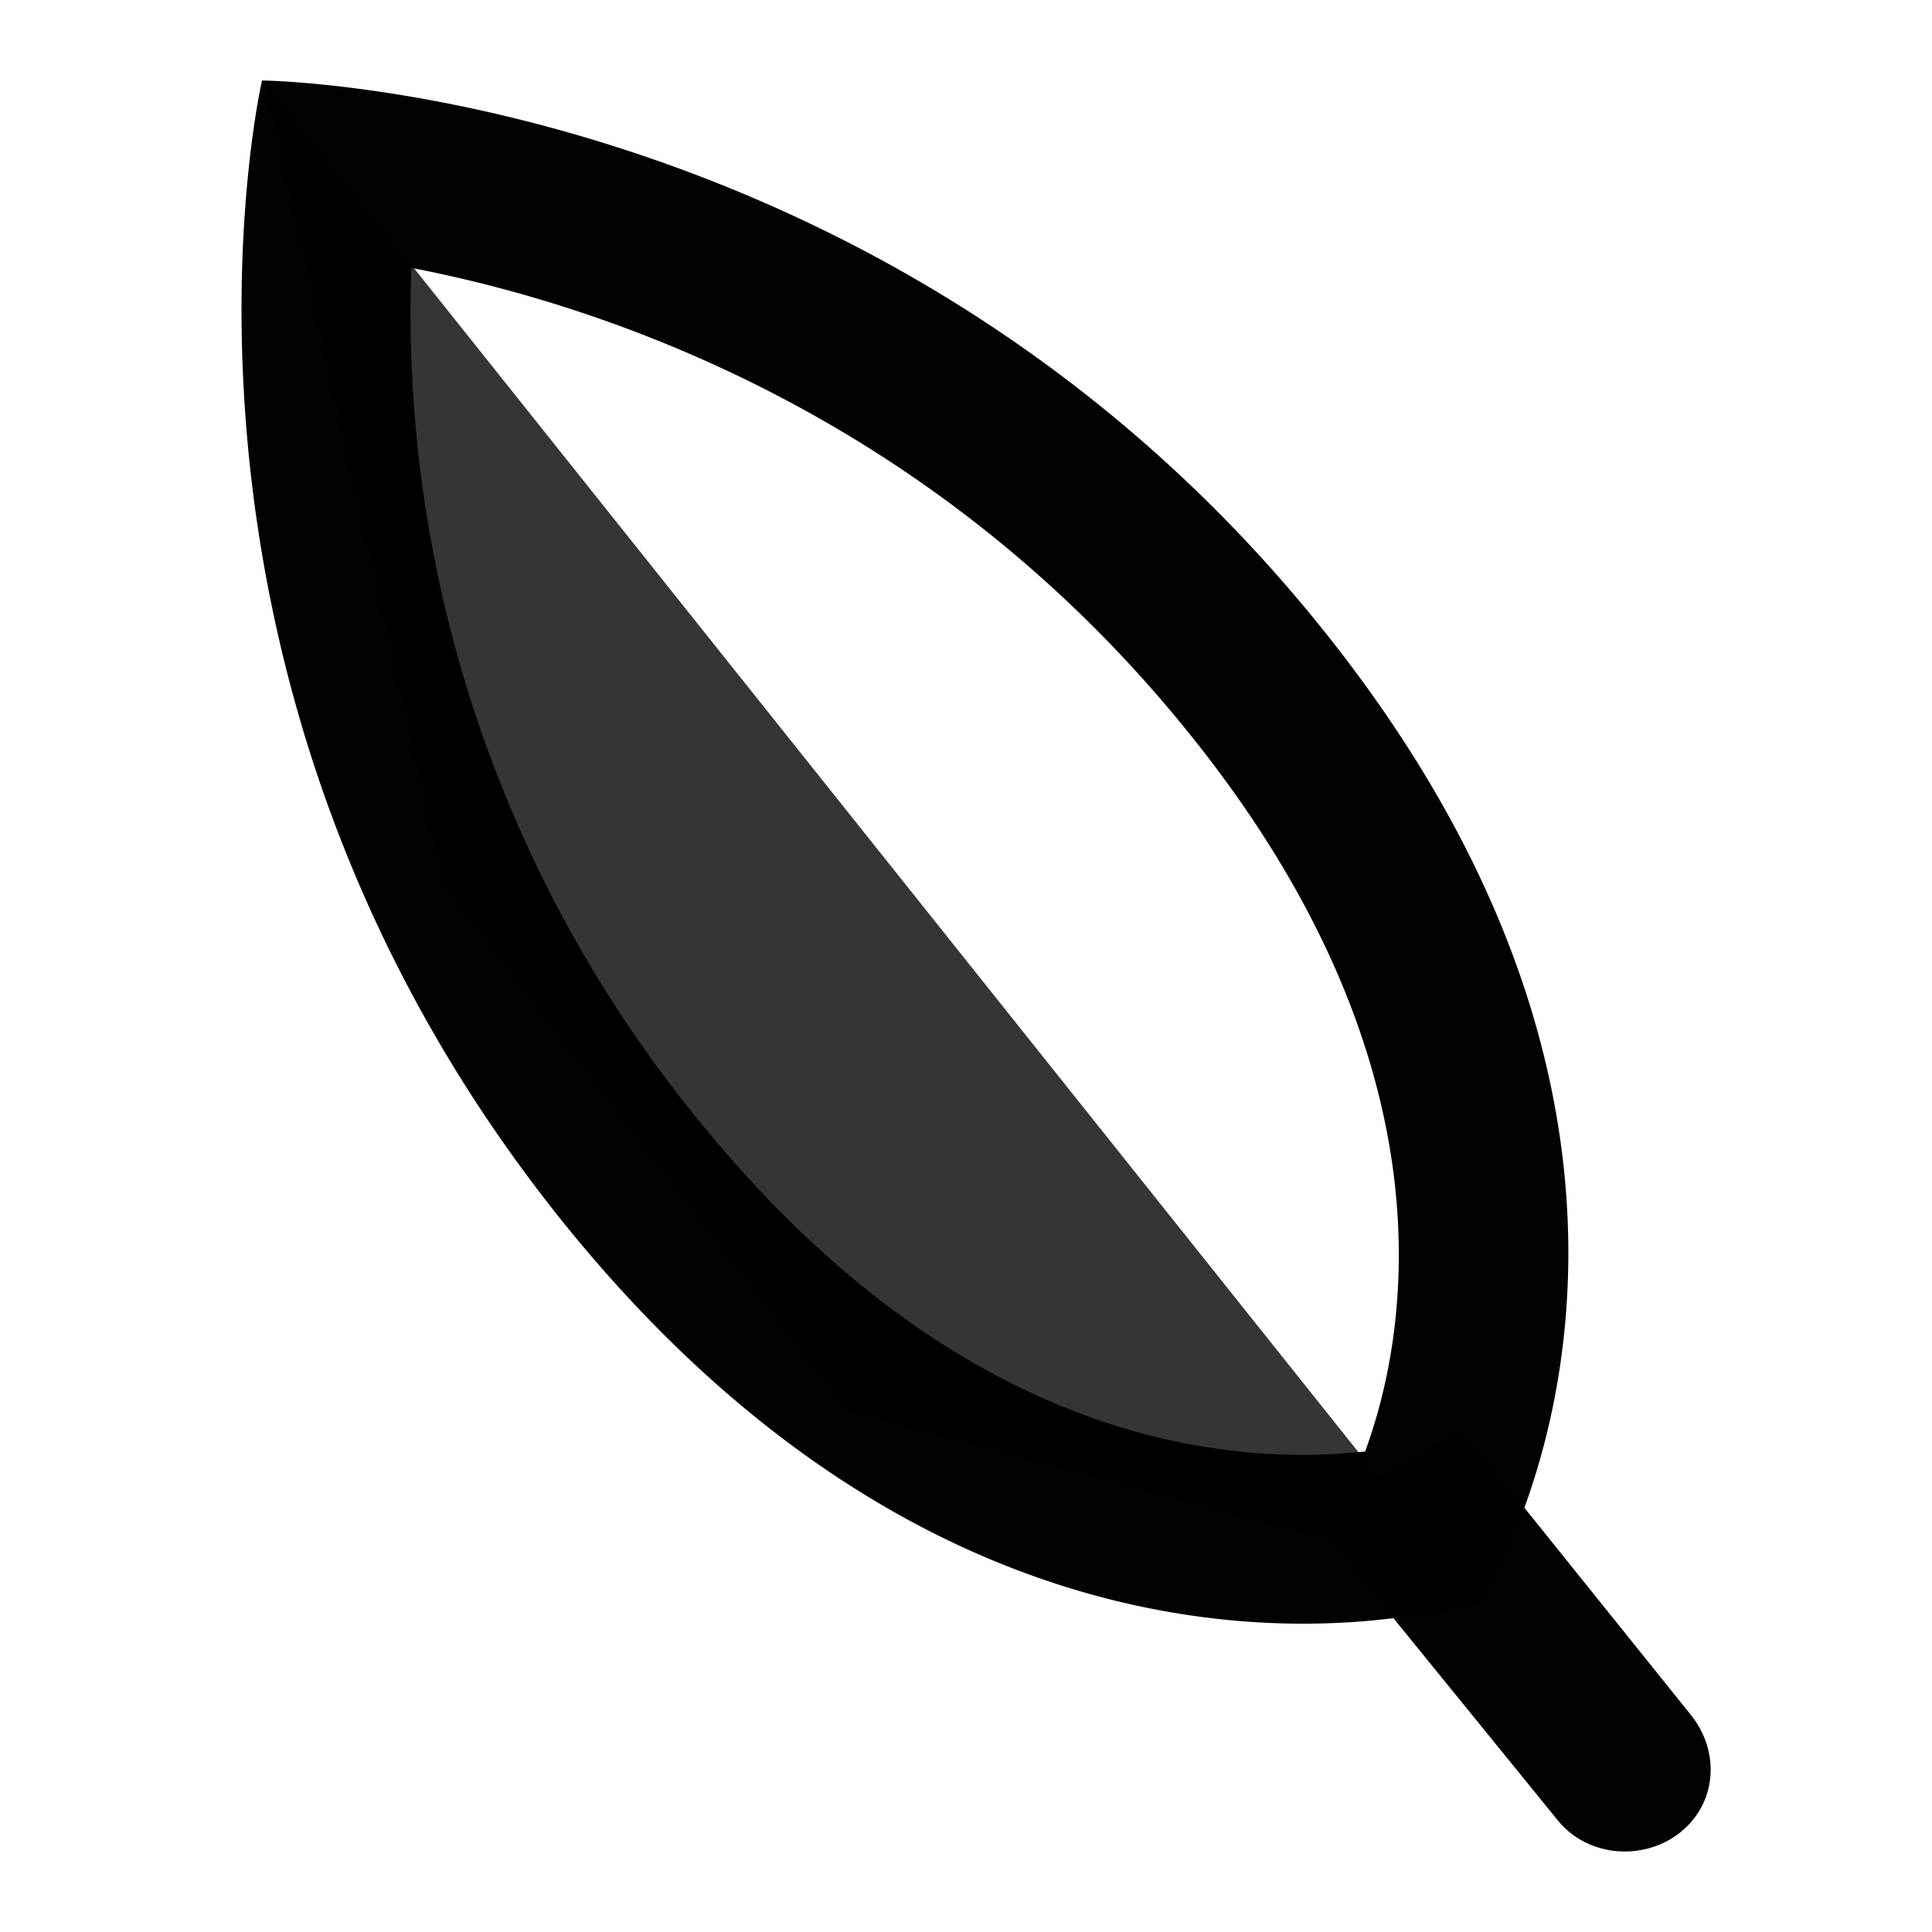 <svg xmlns:xlink="http://www.w3.org/1999/xlink" xmlns="http://www.w3.org/2000/svg" fill="currentColor" height="500" viewBox="0 0 24 24" width="500" fit="" preserveAspectRatio="xMidYMid meet" focusable="false"><path fill="#000000" d="M18.067 19.534L3.283 1 5.5 11l5 6.5 7.567 2.034z" opacity=".8" fill-opacity="0.99"></path><path fill="#000000" d="M5.11 3.328c2.35.451 6.472 1.804 9.676 5.8 3.331 4.142 2.688 7.498 2.172 8.903a7.889 7.889 0 01-.77.042c-1.908 0-4.764-.734-7.558-4.216A15.848 15.848 0 015.11 3.328zM3.255 1s-1.708 7.383 3.72 14.158c3.384 4.215 6.979 5.012 9.213 5.012 1.36 0 2.214-.293 2.214-.293s3.447-5.307-1.972-12.06C11.013 1.063 3.255 1 3.255 1z" fill-opacity="0.99"></path><path fill="#000000" d="M20.869 22.766c-.455.357-1.143.304-1.513-.147l-3.057-3.761 1.862-1.093 2.845 3.54c.37.463.317 1.103-.137 1.46z" fill-opacity="0.99"></path></svg>